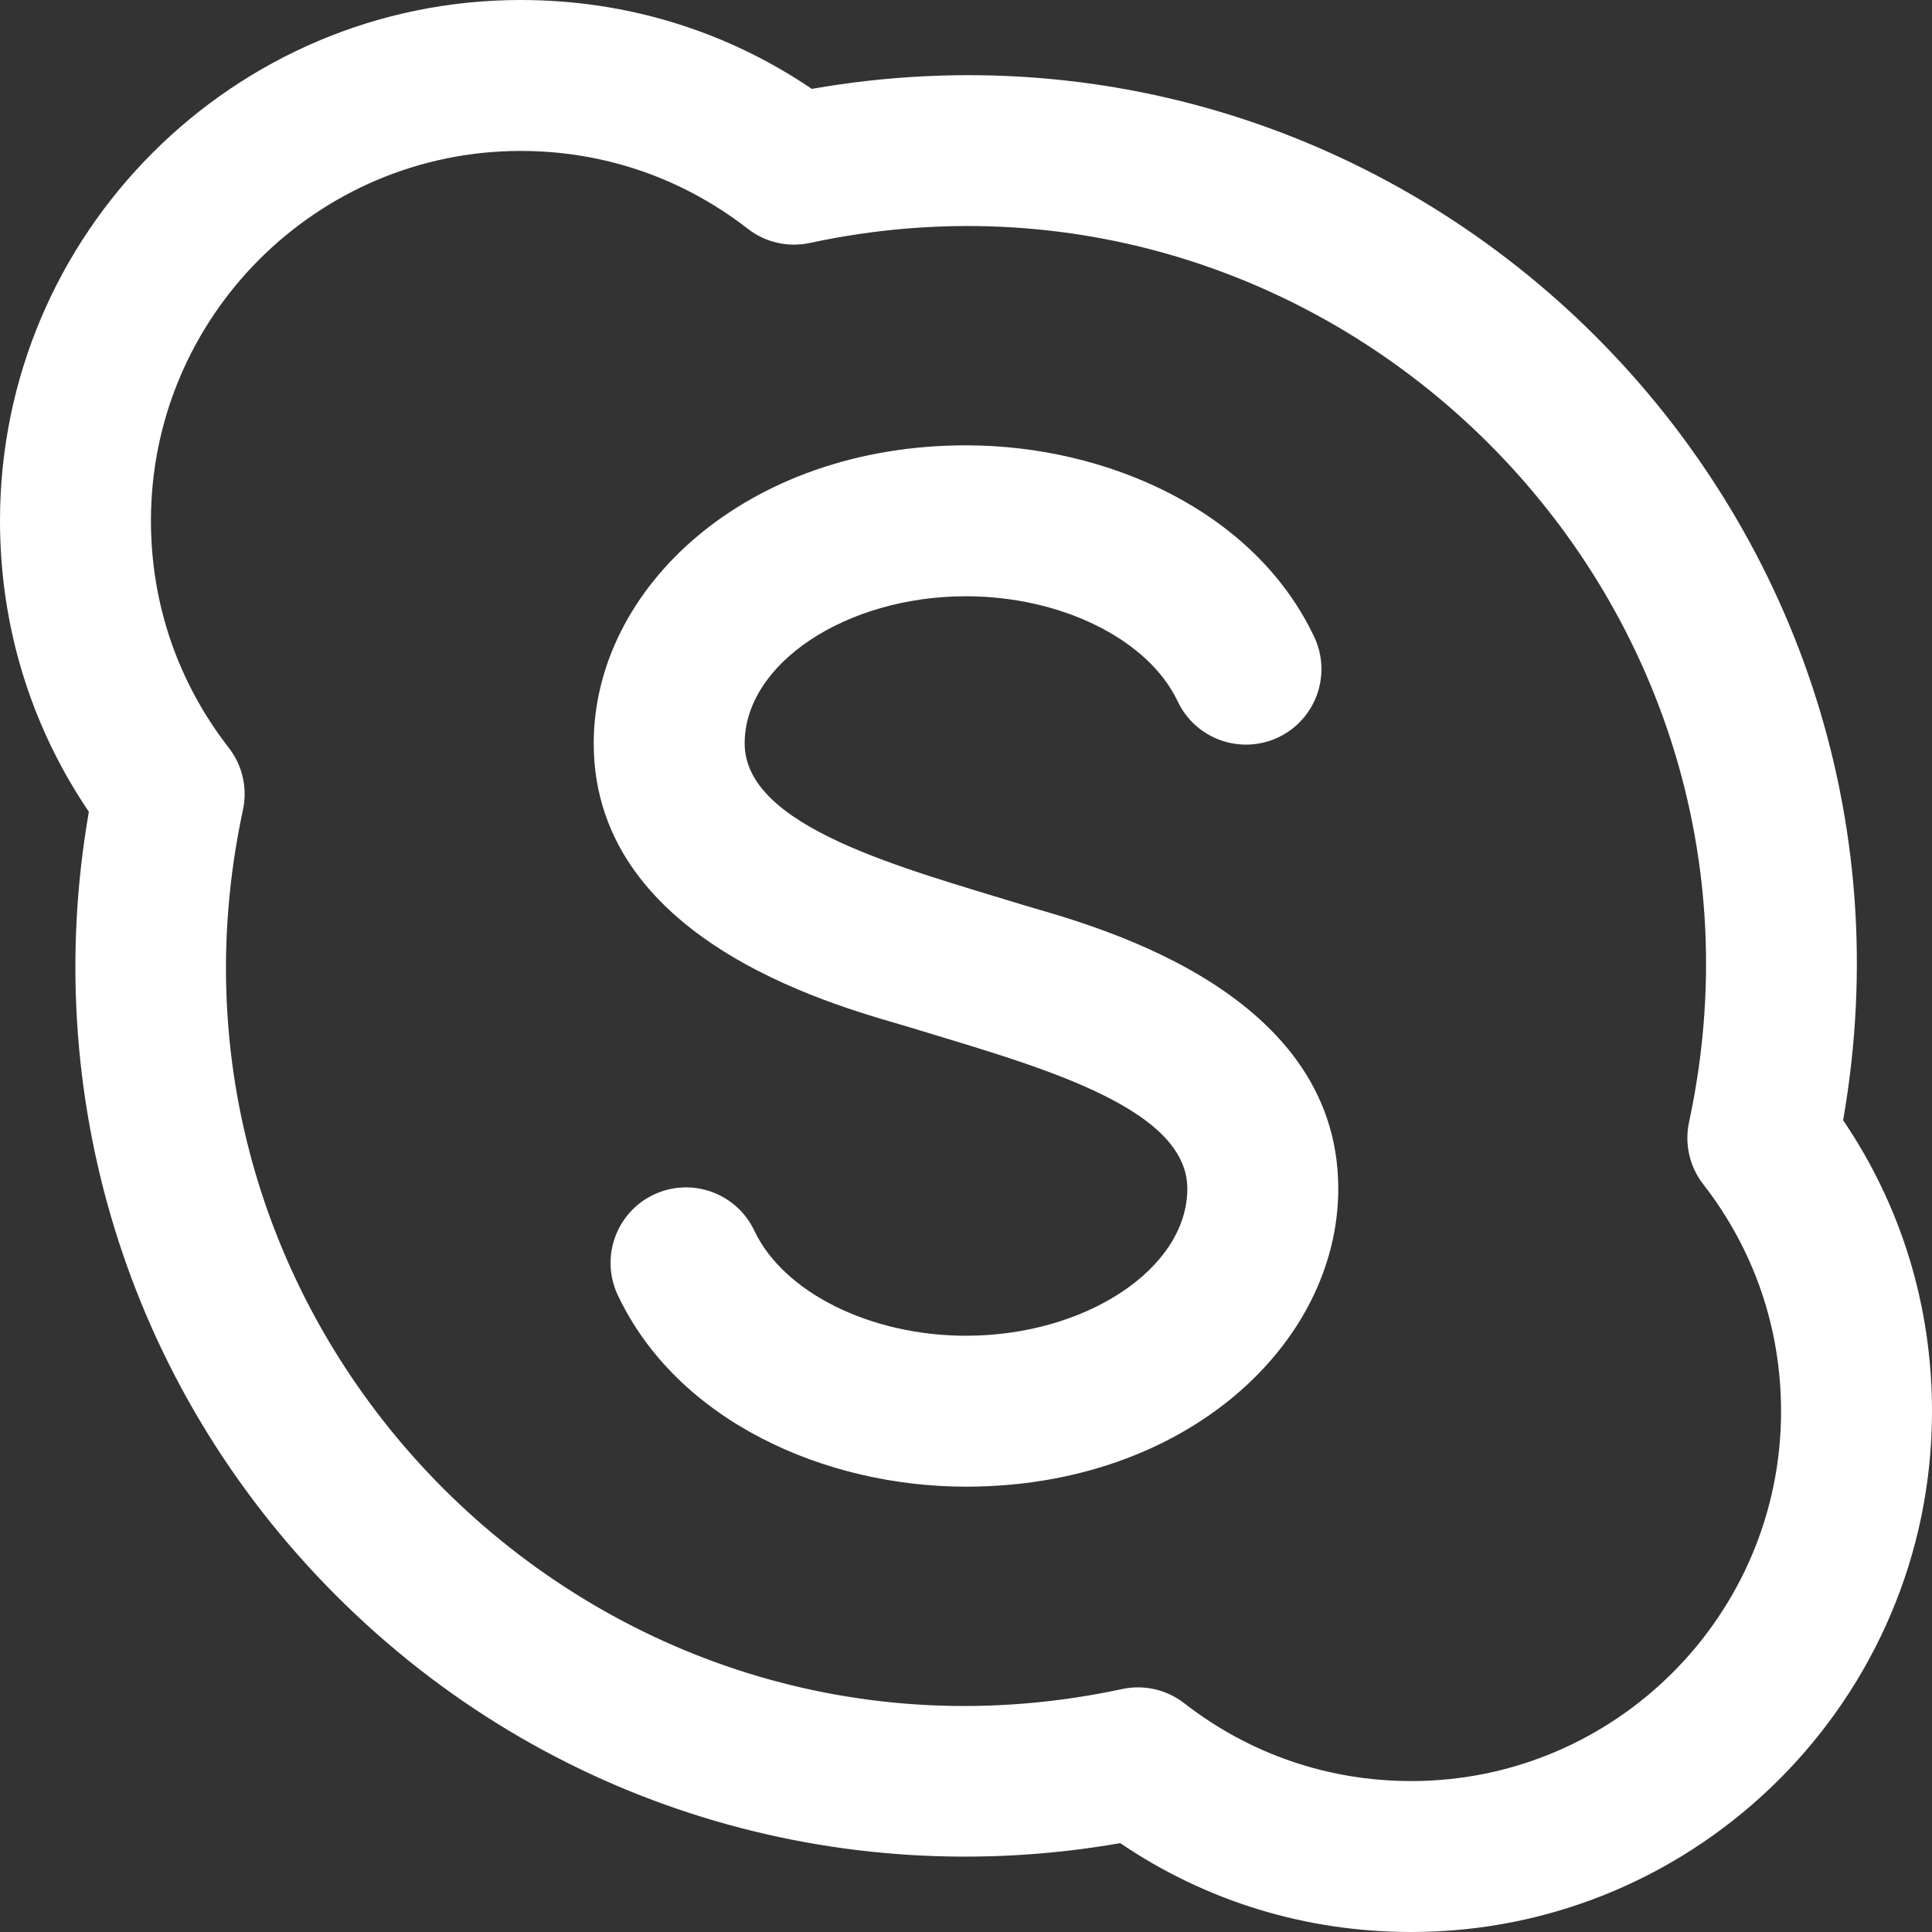<svg width="16" height="16" viewBox="0 0 16 16" fill="none" xmlns="http://www.w3.org/2000/svg">
<rect x="0" y="0" width="16" height="16" fill="#333333" stroke="none"/>
<g clip-path="url(#clip0_963_6053)">
<path d="M11.688 16C10.817 16 9.99 15.747 9.277 15.264C6.969 15.668 4.545 14.975 2.785 13.215C1.026 11.456 0.332 9.032 0.736 6.723C0.253 6.01 0 5.183 0 4.312C0 1.935 1.935 0 4.312 0C5.183 0 6.01 0.253 6.723 0.736C11.755 -0.144 16.147 4.227 15.264 9.277C15.747 9.99 16 10.817 16 11.688C16 14.065 14.065 16 11.688 16ZM9.808 14.106C10.35 14.527 11 14.75 11.688 14.75C13.376 14.75 14.75 13.376 14.75 11.688C14.75 11 14.527 10.35 14.106 9.808C14.05 9.736 14.01 9.653 13.99 9.564C13.969 9.475 13.969 9.382 13.988 9.293C14.925 4.931 11.039 1.081 6.707 2.012C6.618 2.031 6.525 2.031 6.436 2.01C6.347 1.99 6.264 1.95 6.192 1.894C5.65 1.473 5 1.25 4.312 1.25C2.624 1.25 1.25 2.624 1.25 4.312C1.25 5 1.473 5.65 1.894 6.192C1.95 6.264 1.99 6.347 2.01 6.436C2.031 6.525 2.031 6.618 2.012 6.707C1.077 11.059 4.951 14.921 9.293 13.988C9.382 13.969 9.475 13.969 9.564 13.99C9.653 14.01 9.736 14.05 9.808 14.106ZM11.083 9.844C11.083 8.156 8.95 7.64 8.472 7.494C7.483 7.19 6.167 6.851 6.167 6.156C6.167 5.496 7.006 4.938 8 4.938C8.791 4.938 9.511 5.296 9.753 5.808C9.9 6.12 10.273 6.254 10.585 6.107C10.897 5.96 11.031 5.587 10.884 5.275C10.392 4.232 9.169 3.688 8 3.688C6.181 3.688 4.917 4.87 4.917 6.156C4.917 7.844 7.05 8.36 7.528 8.506C8.517 8.81 9.833 9.149 9.833 9.844C9.833 10.504 8.994 11.062 8 11.062C7.209 11.062 6.489 10.704 6.247 10.192C6.1 9.88 5.727 9.746 5.415 9.893C5.103 10.04 4.969 10.413 5.116 10.725C5.608 11.768 6.831 12.312 8 12.312C9.819 12.312 11.083 11.13 11.083 9.844Z" fill="white"/>
</g>
<defs>
<clipPath id="clip0_963_6053">
<rect width="16" height="16" fill="white"/>
</clipPath>
</defs>
</svg>
